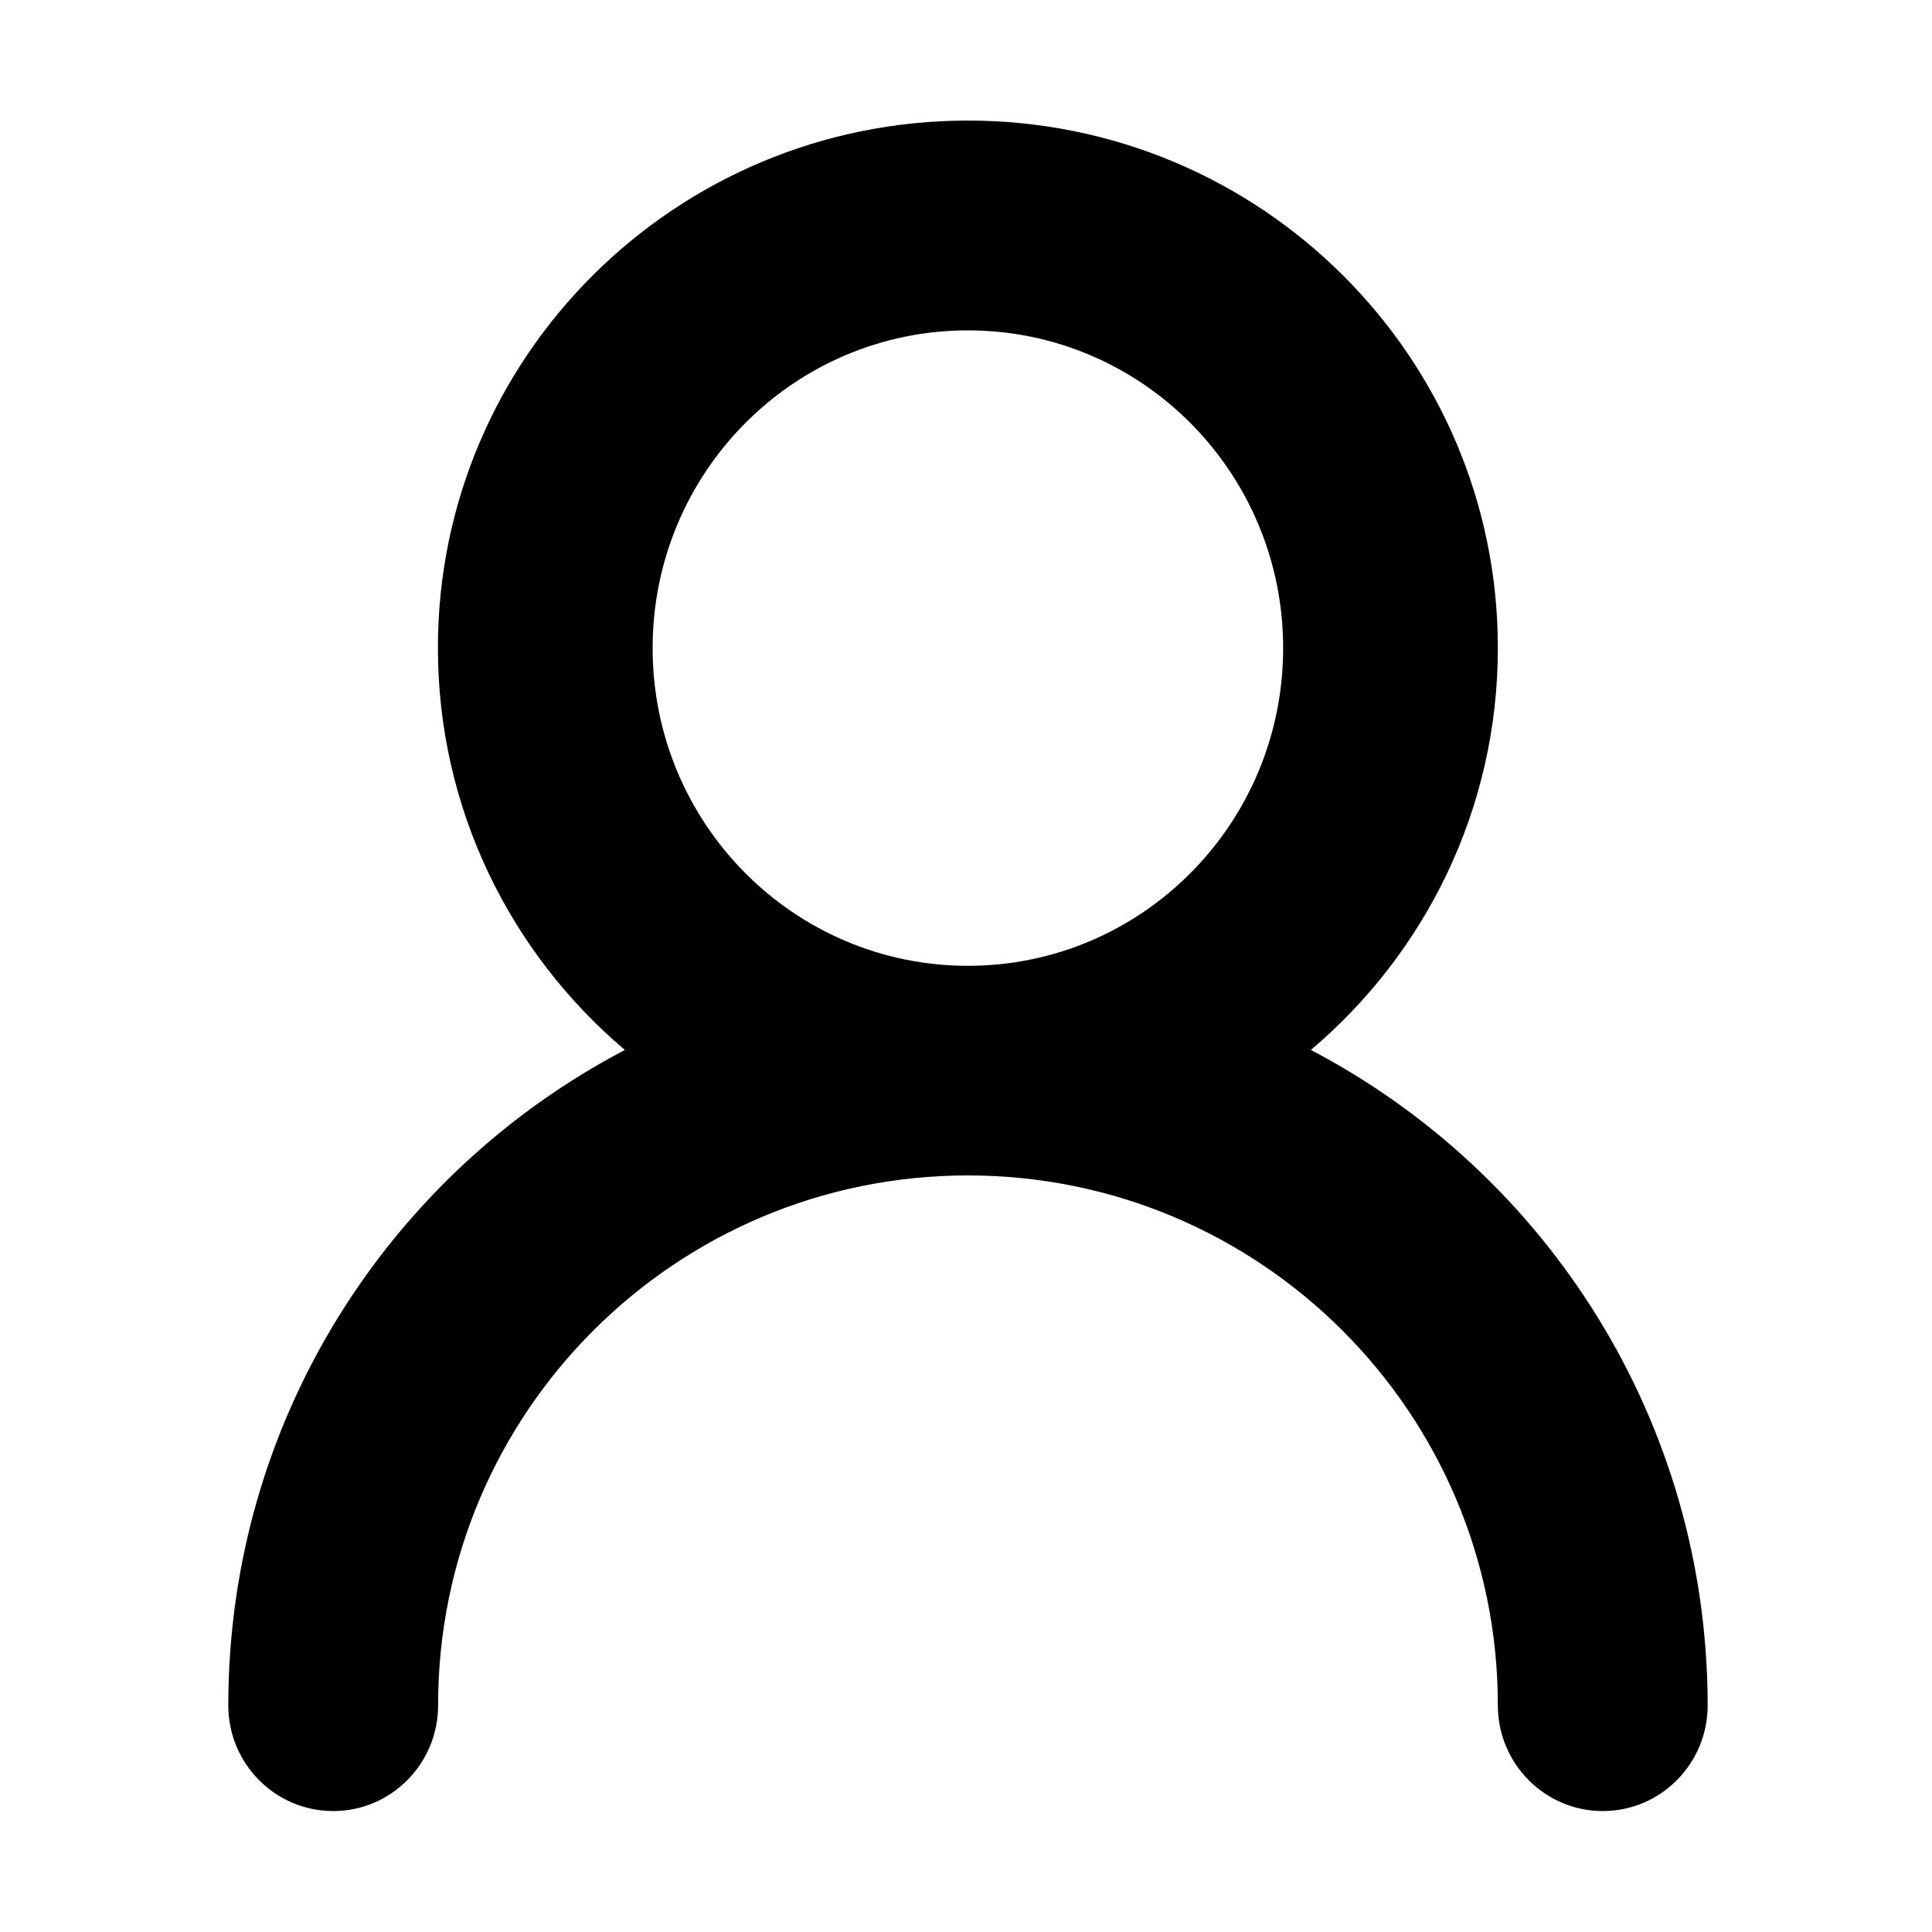 <?xml version="1.0" encoding="utf-8"?>
<!-- Generator: Adobe Illustrator 21.1.0, SVG Export Plug-In . SVG Version: 6.00 Build 0)  -->
<svg version="1.1" id="图层_1" xmlns="http://www.w3.org/2000/svg" xmlns:xlink="http://www.w3.org/1999/xlink" x="0px" y="0px"
	 viewBox="0 0 1024 1024" style="enable-background:new 0 0 1024 1024;" xml:space="preserve">
<g id="图层_1_1_">
</g>
<path d="M694.8,556.5c60.6-51.3,99.1-127.7,99.1-213.1C793.9,189,668.1,63.9,513,63.9S232.1,189,232.1,343.4
	c0,85.4,38.5,161.8,99.1,213.1C206.2,622,121,753,121,903.9c0,30.9,24.9,56,55.6,56s55.6-25.1,55.6-56
	C232.1,748.8,357.9,623,513,623s280.9,125.8,280.9,280.9c0,30.9,24.9,56,55.6,56c30.7,0,55.6-25.1,55.6-56
	C905,753,819.8,622,694.8,556.5z M513,511.9c-92.3,0-167.1-75.4-167.1-168.4S420.7,175.1,513,175.1s167.1,75.4,167.1,168.4
	S605.3,511.9,513,511.9z"/>
</svg>
